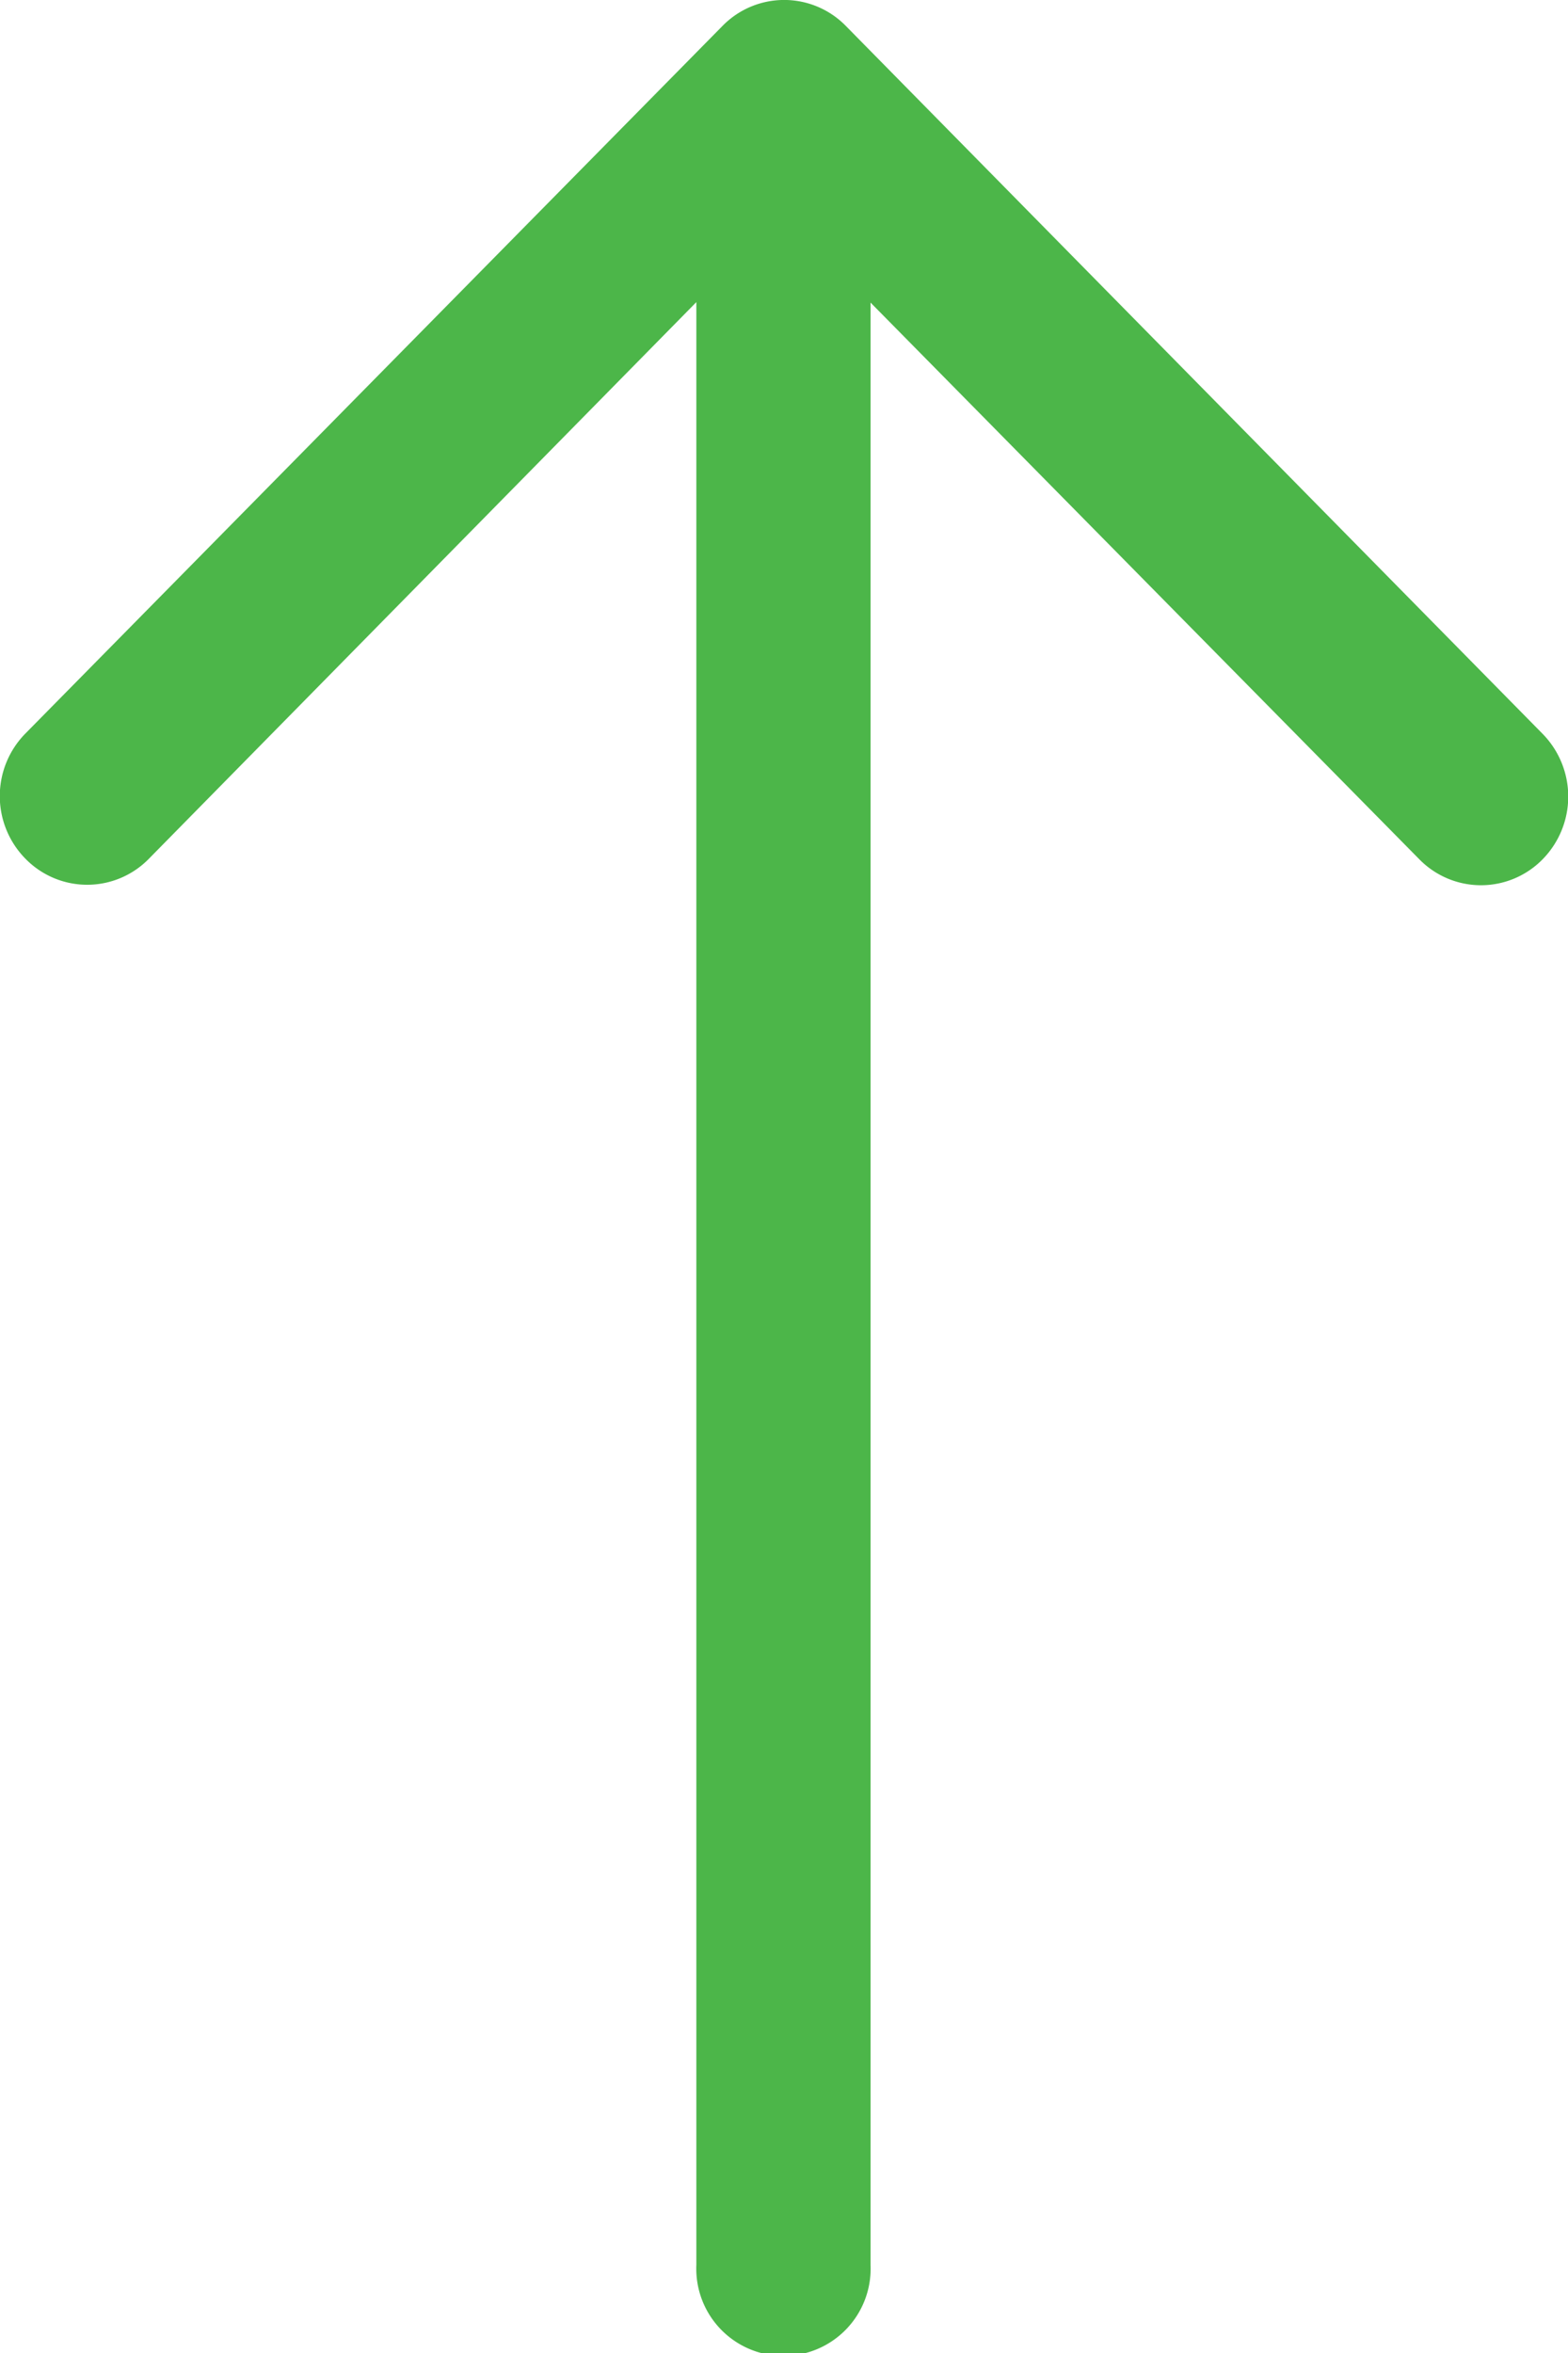 <svg xmlns="http://www.w3.org/2000/svg" width="10" height="15" viewBox="0 0 10 15">
  <path id="Shape" d="M4.608.165a.55.55,0,0,1,.786,0L9.838,4.678a.571.571,0,0,1,0,.8.55.55,0,0,1-.786,0l-3.5-3.549v12.51a.556.556,0,1,1-1.111,0V1.926L.949,5.475a.55.55,0,0,1-.786,0,.569.569,0,0,1,0-.8Z" fill="#4cb649"/>
</svg>
